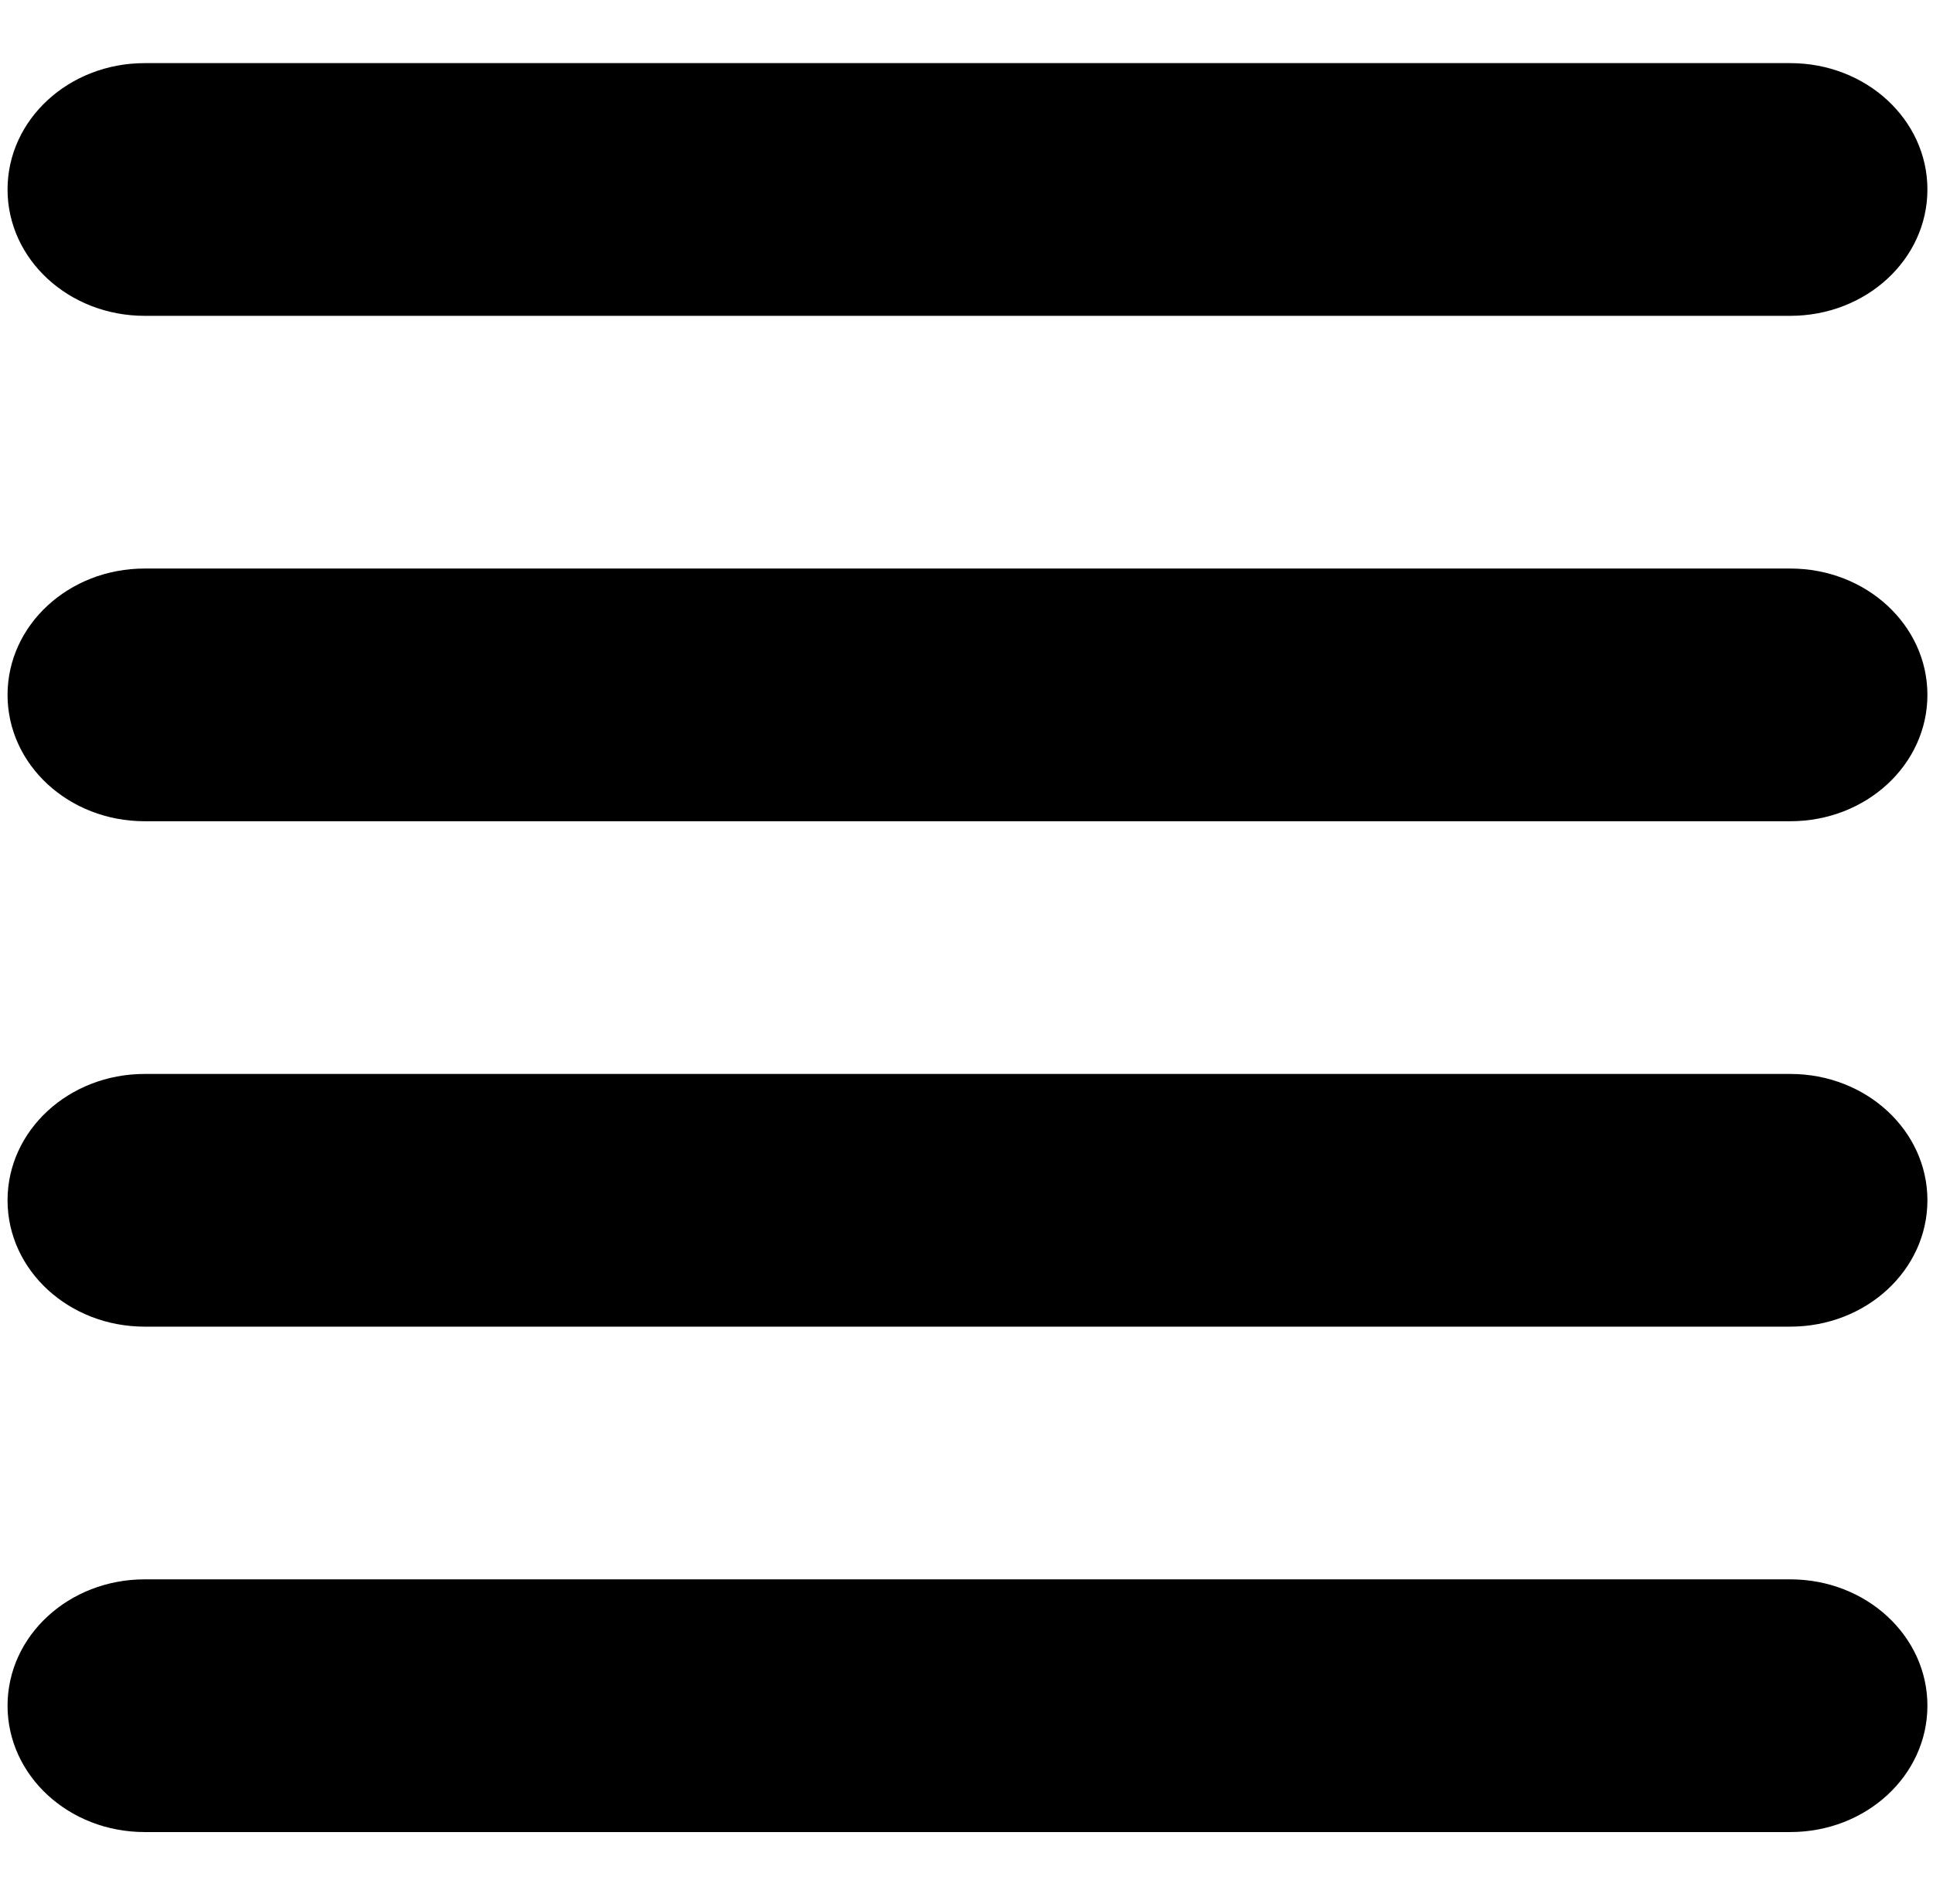<?xml version="1.0" encoding="UTF-8" standalone="no"?>
<svg
   version="1.1"
   viewBox="0 0 454.959 448"
   id="svg4"
   sodipodi:docname="uf039-align-justify.svg"
   inkscape:version="1.1.2 (0a00cf5339, 2022-02-04)"
   width="454.959"
   height="448"
   xmlns:inkscape="http://www.inkscape.org/namespaces/inkscape"
   xmlns:sodipodi="http://sodipodi.sourceforge.net/DTD/sodipodi-0.dtd"
   xmlns="http://www.w3.org/2000/svg"
   xmlns:svg="http://www.w3.org/2000/svg">
  <defs
     id="defs8" />
  <sodipodi:namedview
     id="namedview6"
     pagecolor="#ffffff"
     bordercolor="#666666"
     borderopacity="1.0"
     inkscape:pageshadow="2"
     inkscape:pageopacity="0.0"
     inkscape:pagecheckerboard="0"
     showgrid="false"
     inkscape:zoom="1.2578125"
     inkscape:cx="210.28571"
     inkscape:cy="229.76398"
     inkscape:window-width="1920"
     inkscape:window-height="991"
     inkscape:window-x="0"
     inkscape:window-y="0"
     inkscape:window-maximized="1"
     inkscape:current-layer="svg4"
     fit-margin-top="0"
     fit-margin-left="0"
     fit-margin-right="0"
     fit-margin-bottom="0" />
  <path
     d="m 453.646,44.588 c 0,-16.446 -14.424,-29.733 -32.276,-29.733 H 34.052 c -17.853,0 -32.276,13.287 -32.276,29.733 0,16.446 14.424,29.733 32.276,29.733 H 421.369 c 17.853,0 32.276,-13.287 32.276,-29.733 z m 0,237.862 c 0,-16.446 -14.424,-29.733 -32.276,-29.733 H 34.052 c -17.853,0 -32.276,13.287 -32.276,29.733 0,16.446 14.424,29.733 32.276,29.733 H 421.369 c 17.853,0 32.276,-13.287 32.276,-29.733 z M 1.776,163.519 c 0,16.446 14.424,29.733 32.276,29.733 H 421.369 c 17.853,0 32.276,-13.287 32.276,-29.733 0,-16.446 -14.424,-29.733 -32.276,-29.733 H 34.052 c -17.853,0 -32.276,13.287 -32.276,29.733 z M 453.646,401.381 c 0,-16.446 -14.424,-29.733 -32.276,-29.733 H 34.052 c -17.853,0 -32.276,13.287 -32.276,29.733 0,16.446 14.424,29.733 32.276,29.733 H 421.369 c 17.853,0 32.276,-13.287 32.276,-29.733 z"
     id="path2"
     style="stroke-width:0.968" />
</svg>
